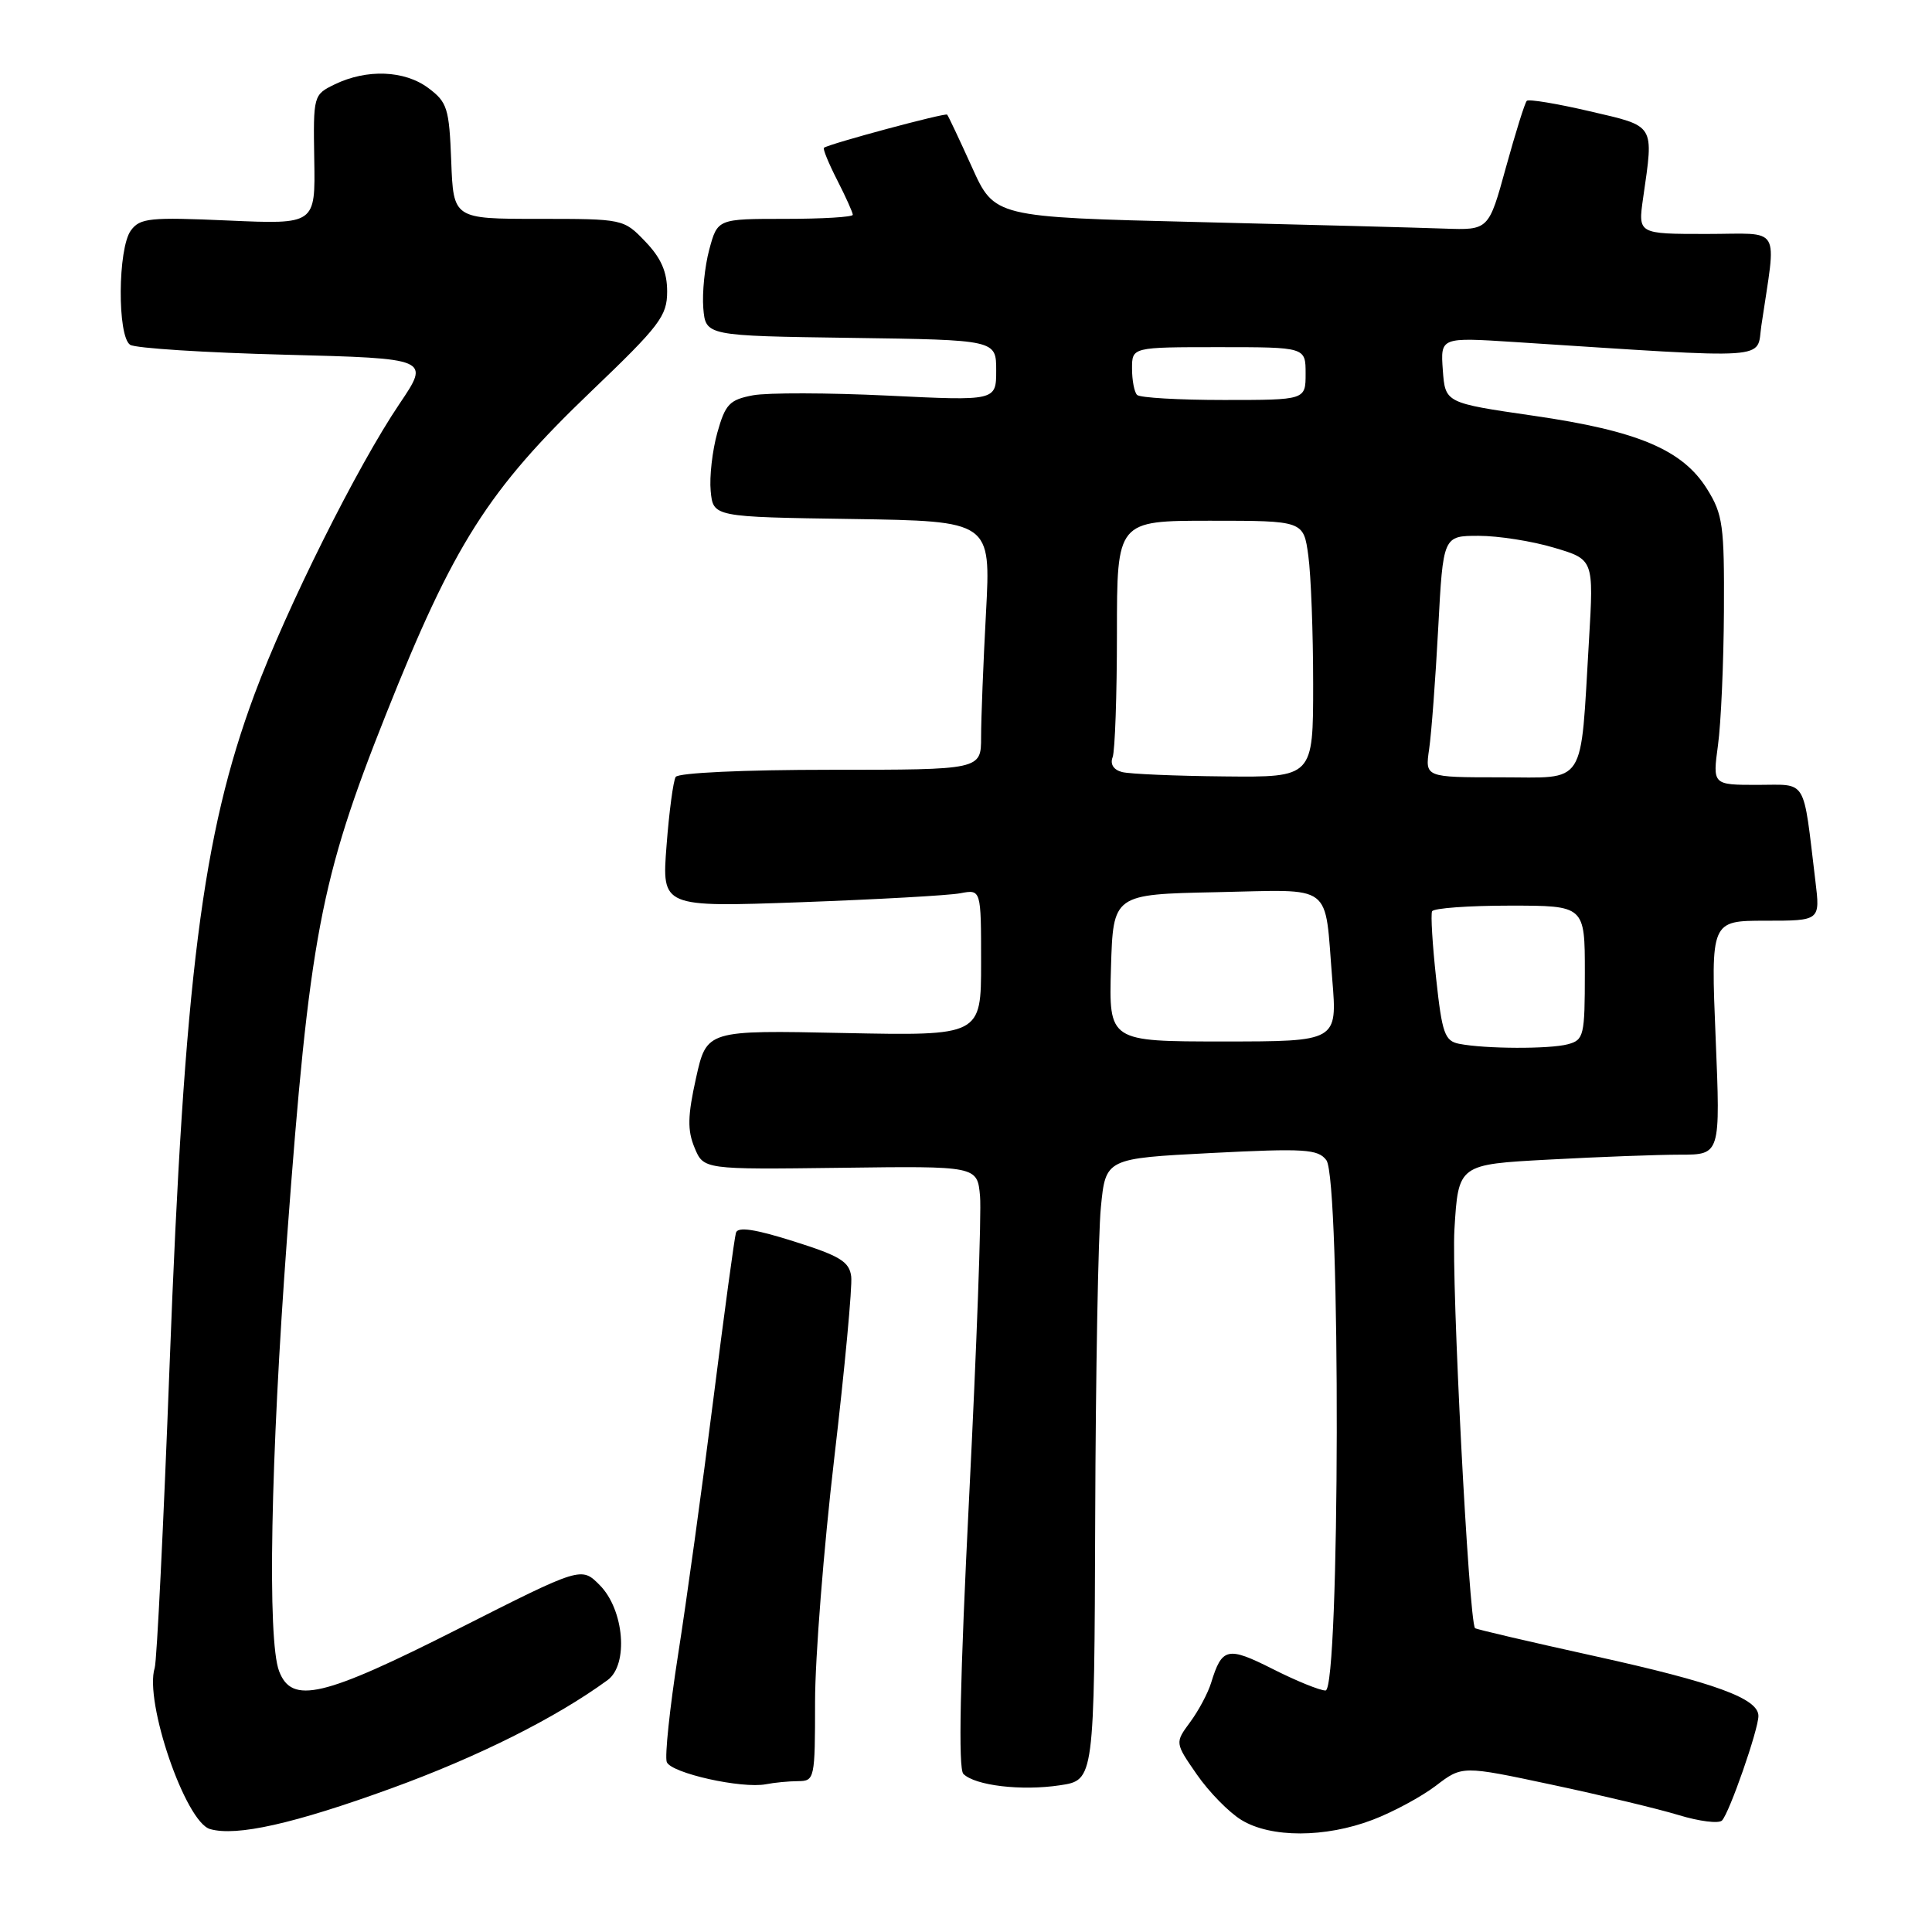 <?xml version="1.0" encoding="UTF-8" standalone="no"?>
<!DOCTYPE svg PUBLIC "-//W3C//DTD SVG 1.1//EN" "http://www.w3.org/Graphics/SVG/1.1/DTD/svg11.dtd" >
<svg xmlns="http://www.w3.org/2000/svg" xmlns:xlink="http://www.w3.org/1999/xlink" version="1.1" viewBox="0 0 256 256">
 <g >
 <path fill="currentColor"
d=" M 51.84 236.97 C 63.39 232.77 73.65 227.63 80.51 222.62 C 83.31 220.57 82.71 213.31 79.47 210.04 C 77.03 207.58 77.03 207.58 60.77 215.81 C 42.80 224.90 38.67 225.88 36.98 221.43 C 35.41 217.31 35.85 193.46 38.04 163.94 C 40.99 124.19 42.43 116.55 51.13 94.69 C 60.11 72.11 64.67 64.93 78.33 51.86 C 87.44 43.14 88.40 41.88 88.40 38.62 C 88.40 36.02 87.60 34.19 85.51 32.01 C 82.64 29.01 82.58 29.00 71.35 29.00 C 60.08 29.00 60.08 29.00 59.79 21.35 C 59.52 14.33 59.27 13.54 56.75 11.66 C 53.60 9.31 48.60 9.12 44.35 11.18 C 41.53 12.55 41.50 12.65 41.64 21.15 C 41.79 29.73 41.79 29.73 30.24 29.22 C 19.84 28.76 18.55 28.89 17.34 30.54 C 15.60 32.93 15.53 44.58 17.25 45.69 C 17.94 46.14 27.16 46.73 37.75 47.00 C 56.99 47.50 56.99 47.50 52.94 53.50 C 47.36 61.75 37.97 80.56 33.72 92.00 C 26.80 110.63 24.42 129.47 22.47 180.94 C 21.67 202.08 20.78 220.11 20.50 221.00 C 19.09 225.45 24.57 241.43 27.83 242.36 C 31.33 243.37 38.97 241.65 51.84 236.97 Z  M 181.87 241.14 C 184.56 240.12 188.34 238.08 190.26 236.62 C 193.75 233.95 193.75 233.95 205.62 236.48 C 212.16 237.87 219.72 239.68 222.44 240.51 C 225.16 241.34 227.74 241.66 228.17 241.23 C 229.14 240.26 233.00 229.18 233.00 227.37 C 233.00 225.06 227.26 222.96 211.25 219.43 C 202.67 217.54 195.56 215.88 195.45 215.74 C 194.63 214.77 192.30 169.74 192.72 162.90 C 193.24 154.29 193.24 154.29 205.27 153.65 C 211.90 153.29 219.71 153.00 222.64 153.00 C 227.97 153.00 227.97 153.00 227.33 137.50 C 226.69 122.00 226.69 122.00 233.94 122.00 C 241.19 122.00 241.19 122.00 240.55 116.75 C 238.87 102.86 239.56 104.00 232.88 104.00 C 226.93 104.00 226.93 104.00 227.64 98.75 C 228.04 95.86 228.39 87.88 228.43 81.00 C 228.49 69.65 228.29 68.16 226.21 64.82 C 222.97 59.60 217.04 57.09 203.21 55.09 C 191.50 53.39 191.50 53.39 191.18 49.04 C 190.87 44.69 190.87 44.69 200.68 45.32 C 235.42 47.56 232.71 47.74 233.39 43.14 C 235.39 29.57 236.25 31.00 226.11 31.00 C 217.04 31.00 217.04 31.00 217.72 26.25 C 219.14 16.35 219.41 16.78 210.63 14.74 C 206.31 13.73 202.56 13.11 202.31 13.36 C 202.05 13.61 200.82 17.57 199.55 22.16 C 197.26 30.50 197.26 30.50 191.38 30.29 C 188.15 30.17 173.41 29.78 158.63 29.42 C 131.77 28.77 131.77 28.77 128.78 22.13 C 127.13 18.49 125.66 15.36 125.50 15.19 C 125.25 14.92 109.96 19.03 109.18 19.58 C 109.00 19.70 109.79 21.63 110.93 23.86 C 112.07 26.09 113.00 28.16 113.00 28.46 C 113.00 28.76 108.97 29.00 104.04 29.00 C 95.08 29.00 95.08 29.00 93.98 33.07 C 93.38 35.30 93.03 38.79 93.19 40.82 C 93.50 44.50 93.50 44.50 112.75 44.77 C 132.00 45.04 132.00 45.04 132.00 49.08 C 132.00 53.12 132.00 53.12 117.64 52.42 C 109.74 52.04 101.70 52.02 99.77 52.38 C 96.66 52.97 96.11 53.55 95.05 57.33 C 94.39 59.69 93.99 63.17 94.17 65.06 C 94.50 68.50 94.50 68.50 112.90 68.77 C 131.30 69.05 131.30 69.05 130.65 81.18 C 130.29 87.85 130.00 95.27 130.00 97.66 C 130.00 102.00 130.00 102.00 110.06 102.00 C 98.56 102.00 89.87 102.40 89.53 102.95 C 89.21 103.47 88.66 107.57 88.32 112.06 C 87.69 120.21 87.69 120.21 106.09 119.55 C 116.22 119.18 125.74 118.65 127.25 118.36 C 130.00 117.84 130.00 117.84 130.00 127.55 C 130.00 137.25 130.00 137.25 111.82 136.88 C 93.64 136.50 93.64 136.50 92.23 142.83 C 91.11 147.87 91.07 149.76 92.03 152.07 C 93.23 154.97 93.23 154.97 111.37 154.74 C 129.50 154.50 129.50 154.50 129.86 158.50 C 130.06 160.70 129.41 178.59 128.42 198.27 C 127.20 222.61 126.96 234.36 127.65 235.05 C 129.20 236.60 135.35 237.33 140.44 236.56 C 145.00 235.88 145.00 235.88 145.12 201.19 C 145.18 182.11 145.52 163.57 145.87 160.00 C 146.50 153.50 146.50 153.50 160.50 152.78 C 172.89 152.15 174.64 152.26 175.75 153.73 C 177.66 156.26 177.55 224.00 175.64 224.00 C 174.89 224.00 171.74 222.72 168.64 221.15 C 162.65 218.13 161.92 218.30 160.48 222.98 C 160.06 224.35 158.81 226.69 157.70 228.19 C 155.68 230.93 155.68 230.93 158.59 235.13 C 160.19 237.44 162.85 240.16 164.50 241.16 C 168.39 243.54 175.59 243.53 181.87 241.14 Z  M 105.75 236.01 C 107.94 236.00 108.00 235.72 108.00 225.49 C 108.00 219.70 109.14 205.19 110.54 193.24 C 111.94 181.28 112.95 170.44 112.79 169.15 C 112.55 167.18 111.32 166.42 105.19 164.49 C 100.04 162.86 97.77 162.52 97.52 163.34 C 97.32 163.98 95.97 173.95 94.51 185.50 C 93.05 197.05 90.95 212.27 89.84 219.31 C 88.74 226.36 88.07 232.73 88.35 233.48 C 88.92 234.95 98.28 237.04 101.50 236.42 C 102.60 236.20 104.51 236.02 105.75 236.01 Z  M 193.34 138.31 C 191.44 137.93 191.08 136.93 190.30 129.69 C 189.81 125.19 189.56 121.16 189.76 120.75 C 189.96 120.34 194.59 120.00 200.06 120.00 C 210.00 120.00 210.00 120.00 210.00 128.88 C 210.00 137.25 209.87 137.80 207.75 138.37 C 205.31 139.02 196.82 138.99 193.34 138.31 Z  M 147.21 128.25 C 147.50 118.50 147.50 118.50 161.17 118.22 C 176.94 117.90 175.47 116.80 176.53 129.75 C 177.21 138.00 177.21 138.00 162.07 138.00 C 146.93 138.00 146.93 138.00 147.21 128.25 Z  M 148.68 102.30 C 147.55 102.01 147.07 101.25 147.43 100.33 C 147.74 99.51 148.00 92.12 148.00 83.92 C 148.00 69.00 148.00 69.00 160.36 69.00 C 172.73 69.00 172.73 69.00 173.36 73.64 C 173.71 76.19 174.00 83.84 174.00 90.64 C 174.00 103.00 174.00 103.00 162.25 102.88 C 155.79 102.82 149.68 102.56 148.68 102.30 Z  M 189.37 99.25 C 189.67 97.19 190.21 89.99 190.57 83.25 C 191.22 71.00 191.22 71.00 195.93 71.00 C 198.52 71.00 203.01 71.70 205.91 72.57 C 211.18 74.13 211.18 74.13 210.55 84.82 C 209.37 104.53 210.36 103.00 198.82 103.00 C 188.82 103.00 188.82 103.00 189.37 99.25 Z  M 150.67 52.33 C 150.30 51.97 150.00 50.39 150.00 48.83 C 150.00 46.00 150.00 46.00 161.50 46.00 C 173.00 46.00 173.00 46.00 173.00 49.50 C 173.00 53.00 173.00 53.00 162.17 53.00 C 156.21 53.00 151.03 52.70 150.67 52.33 Z "/>
</g>
</svg>